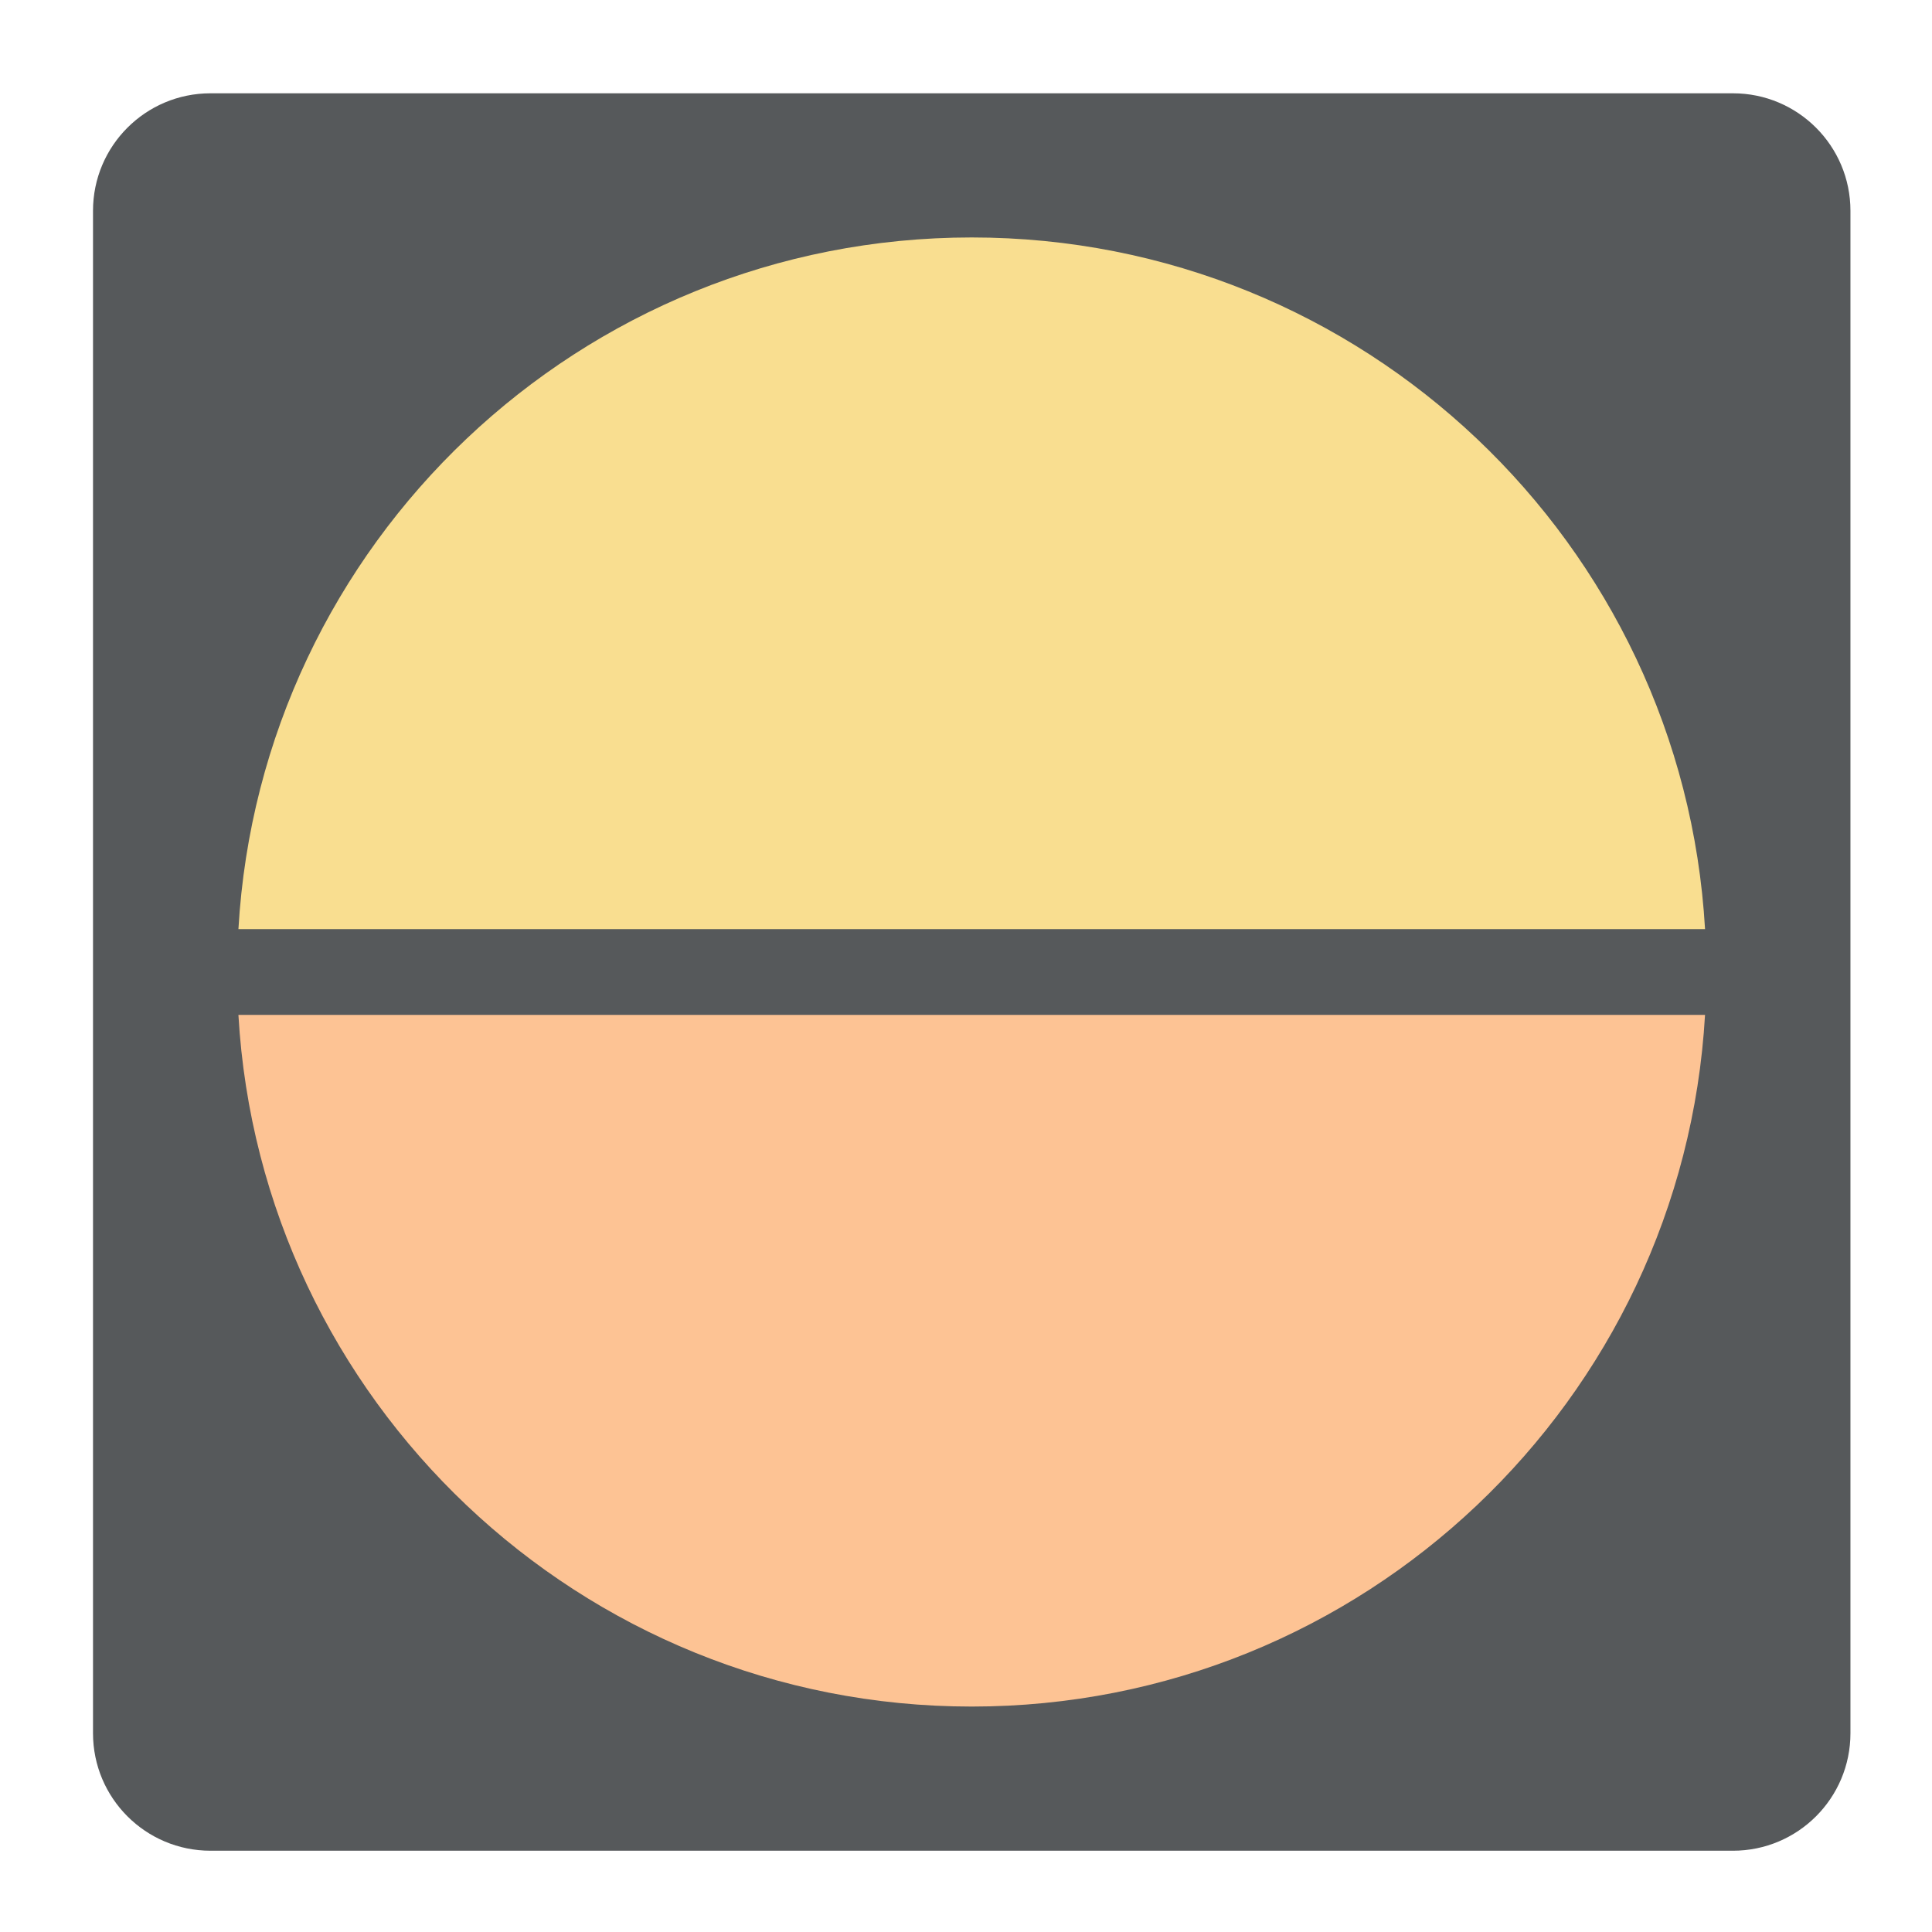 <?xml version="1.0" encoding="utf-8"?>
<!-- Generator: Adobe Illustrator 16.0.0, SVG Export Plug-In . SVG Version: 6.00 Build 0)  -->
<!DOCTYPE svg PUBLIC "-//W3C//DTD SVG 1.1//EN" "http://www.w3.org/Graphics/SVG/1.1/DTD/svg11.dtd">
<svg version="1.1" id="Layer_1" xmlns="http://www.w3.org/2000/svg" xmlns:xlink="http://www.w3.org/1999/xlink" x="0px" y="0px"
	 width="192px" height="192px" viewBox="0 0 192 192" enable-background="new 0 0 192 192" xml:space="preserve">
<g>
	<g>
		<path fill="#56595B" d="M183.895,172.247c0,6.449-5.227,11.676-11.676,11.676h-151.3c-6.448,0-11.676-5.227-11.676-11.676V20.948
			c0-6.449,5.228-11.676,11.676-11.676h151.3c6.449,0,11.676,5.227,11.676,11.676V172.247z"/>
	</g>
	<g>
		<path fill="#FDC394" d="M96.569,169.596c38.885,0,70.668-30.404,72.875-68.737H23.693C25.9,139.191,57.683,169.596,96.569,169.596
			z"/>
		<path fill="#F9DE90" d="M96.569,23.598c-38.886,0-70.668,30.405-72.875,68.738h145.751
			C167.237,54.003,135.454,23.598,96.569,23.598z"/>
	</g>
</g>
</svg>
